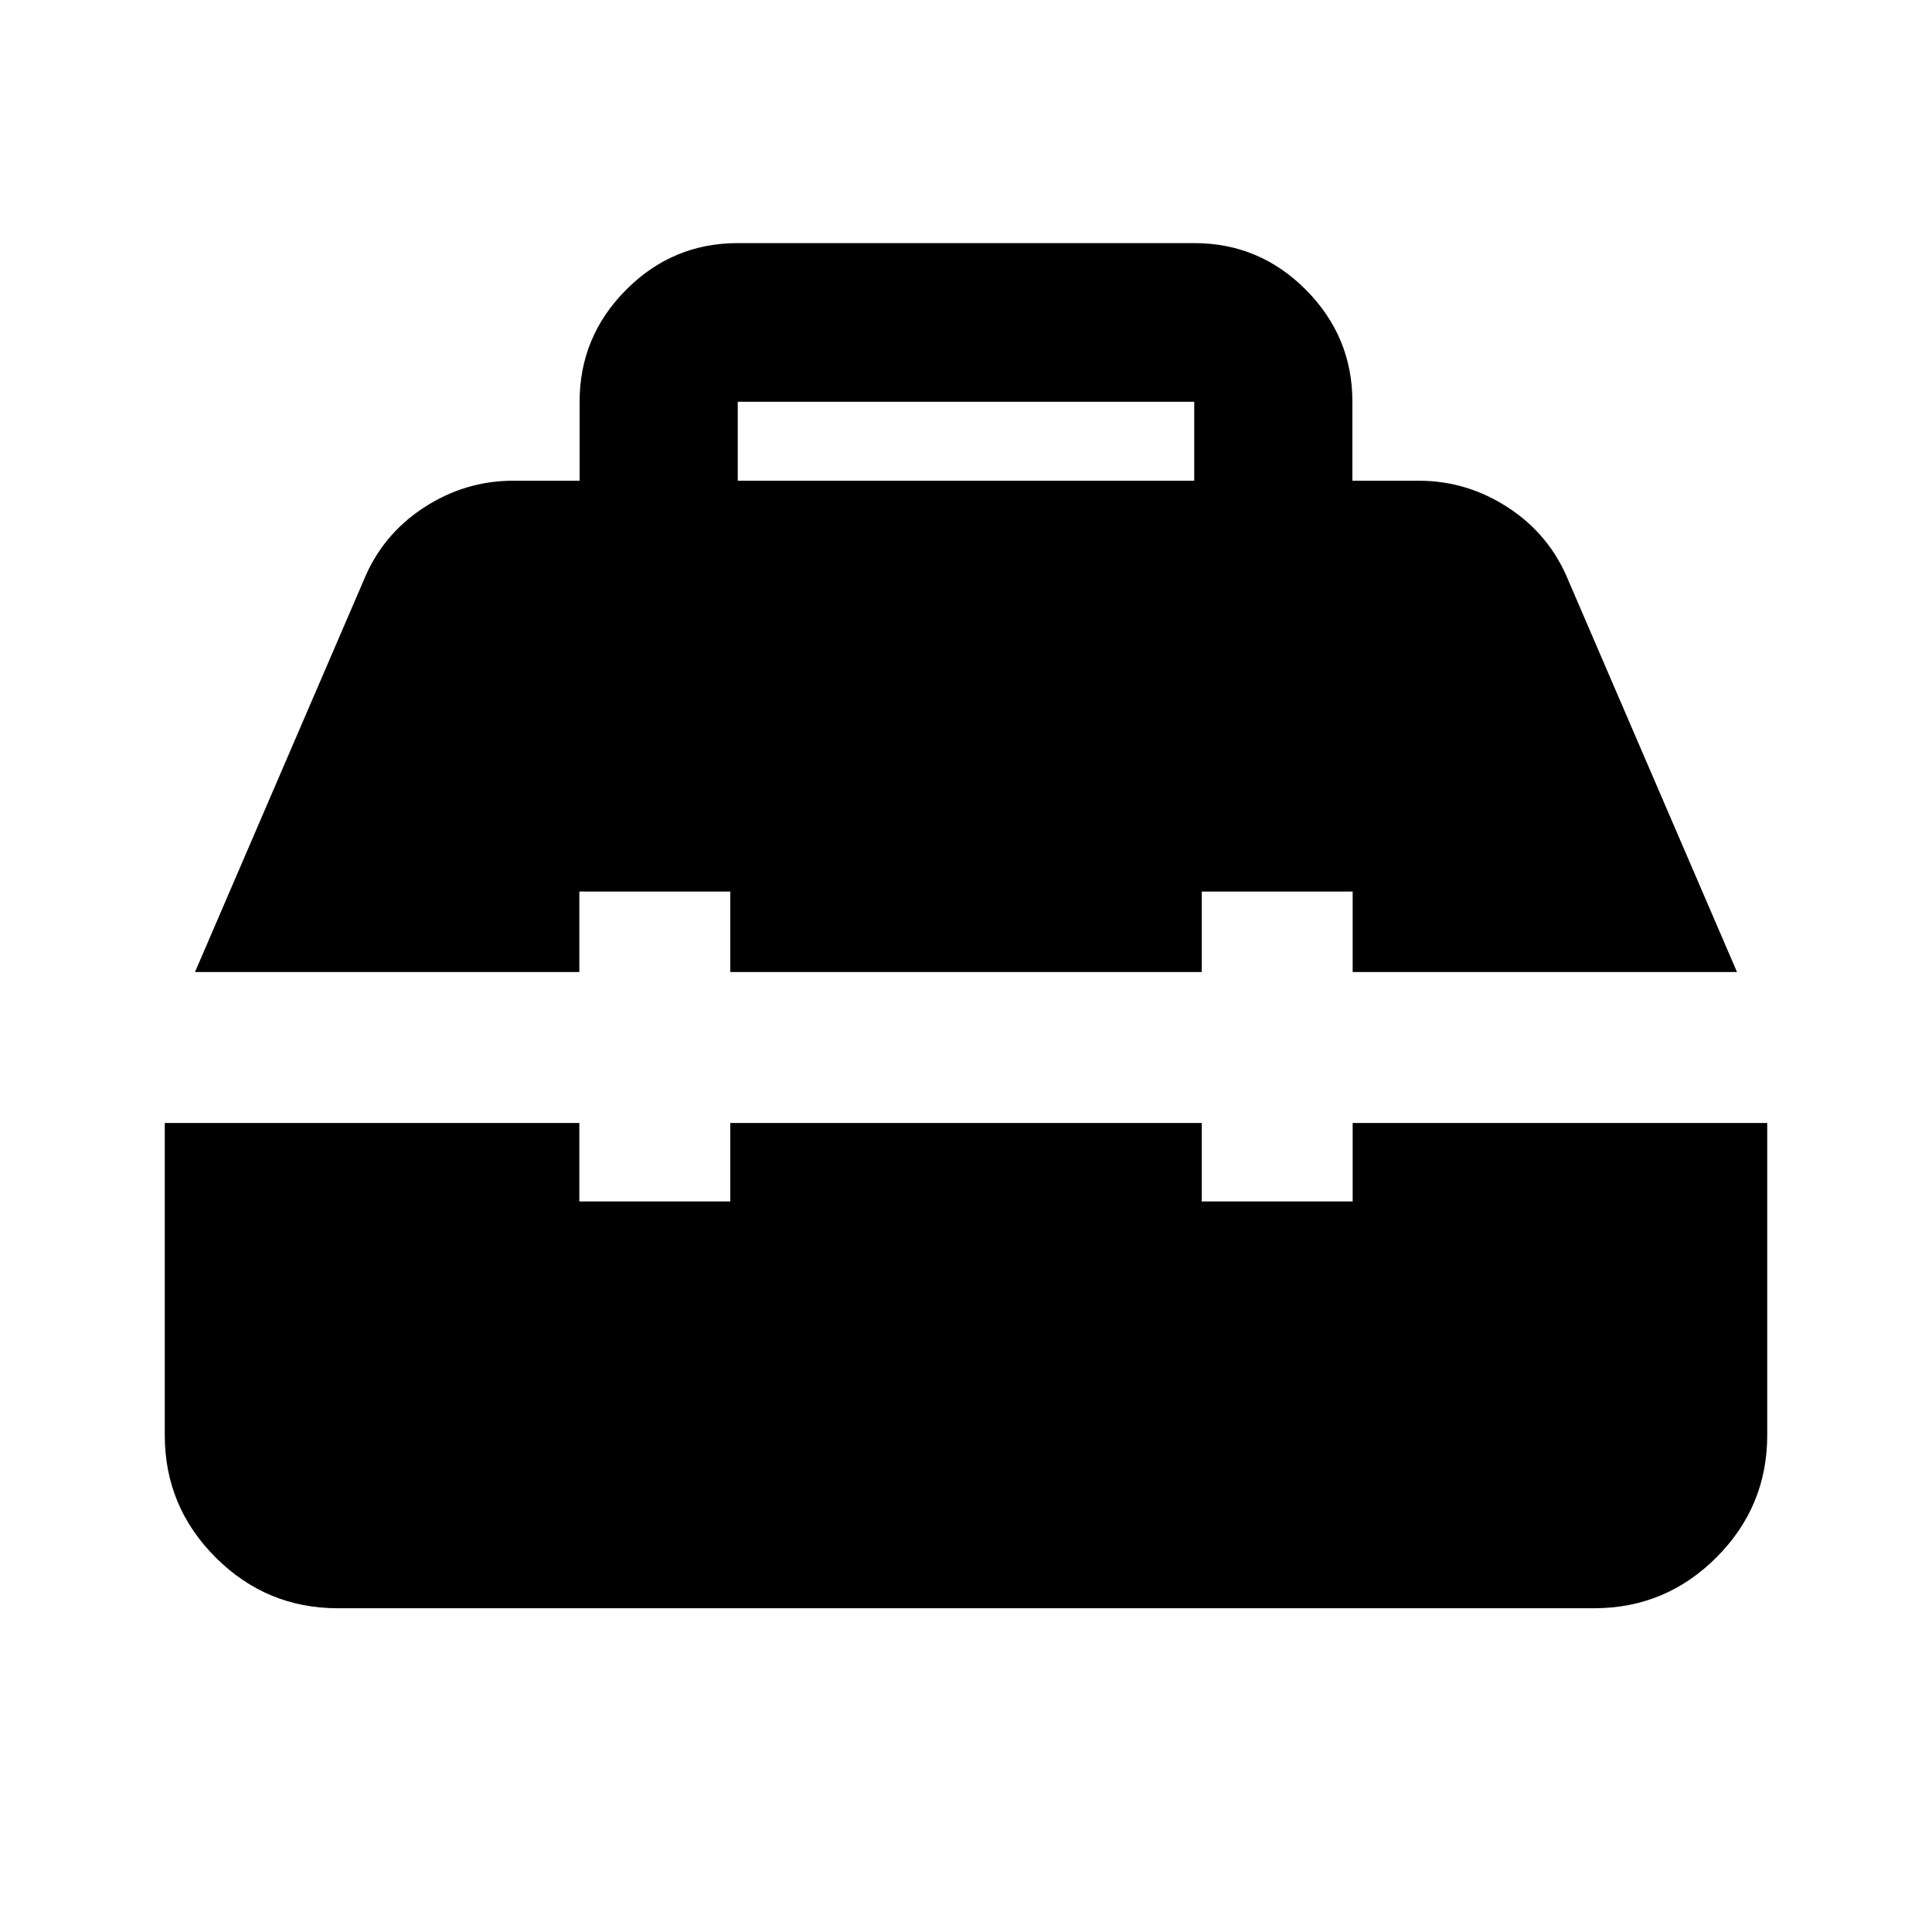 <svg xmlns="http://www.w3.org/2000/svg" height="24" viewBox="0 -960 960 960" width="24"><path d="M167.87-160.87q-35.48 0-60.74-25.26-25.26-25.26-25.26-60.74V-402h206v39h75v-39h234.26v39h75v-39h206v155.13q0 35.48-25.26 60.74-25.26 25.26-60.74 25.26H167.87ZM96.89-477l83.7-194.35q9.25-22.81 29.81-36.3 20.57-13.48 44.6-13.48h33v-39.24q0-32.37 23.08-55.6 23.09-23.23 55.51-23.23h226.82q32.42 0 55.51 23.23Q672-792.74 672-760.37v39.24h33q24.03 0 44.6 13.48 20.56 13.49 29.81 36.3L863.11-477H672.13v-40h-75v40H362.87v-40h-75v40H96.89Zm269.7-244.13h226.82v-39.24H366.59v39.24Z"/></svg>